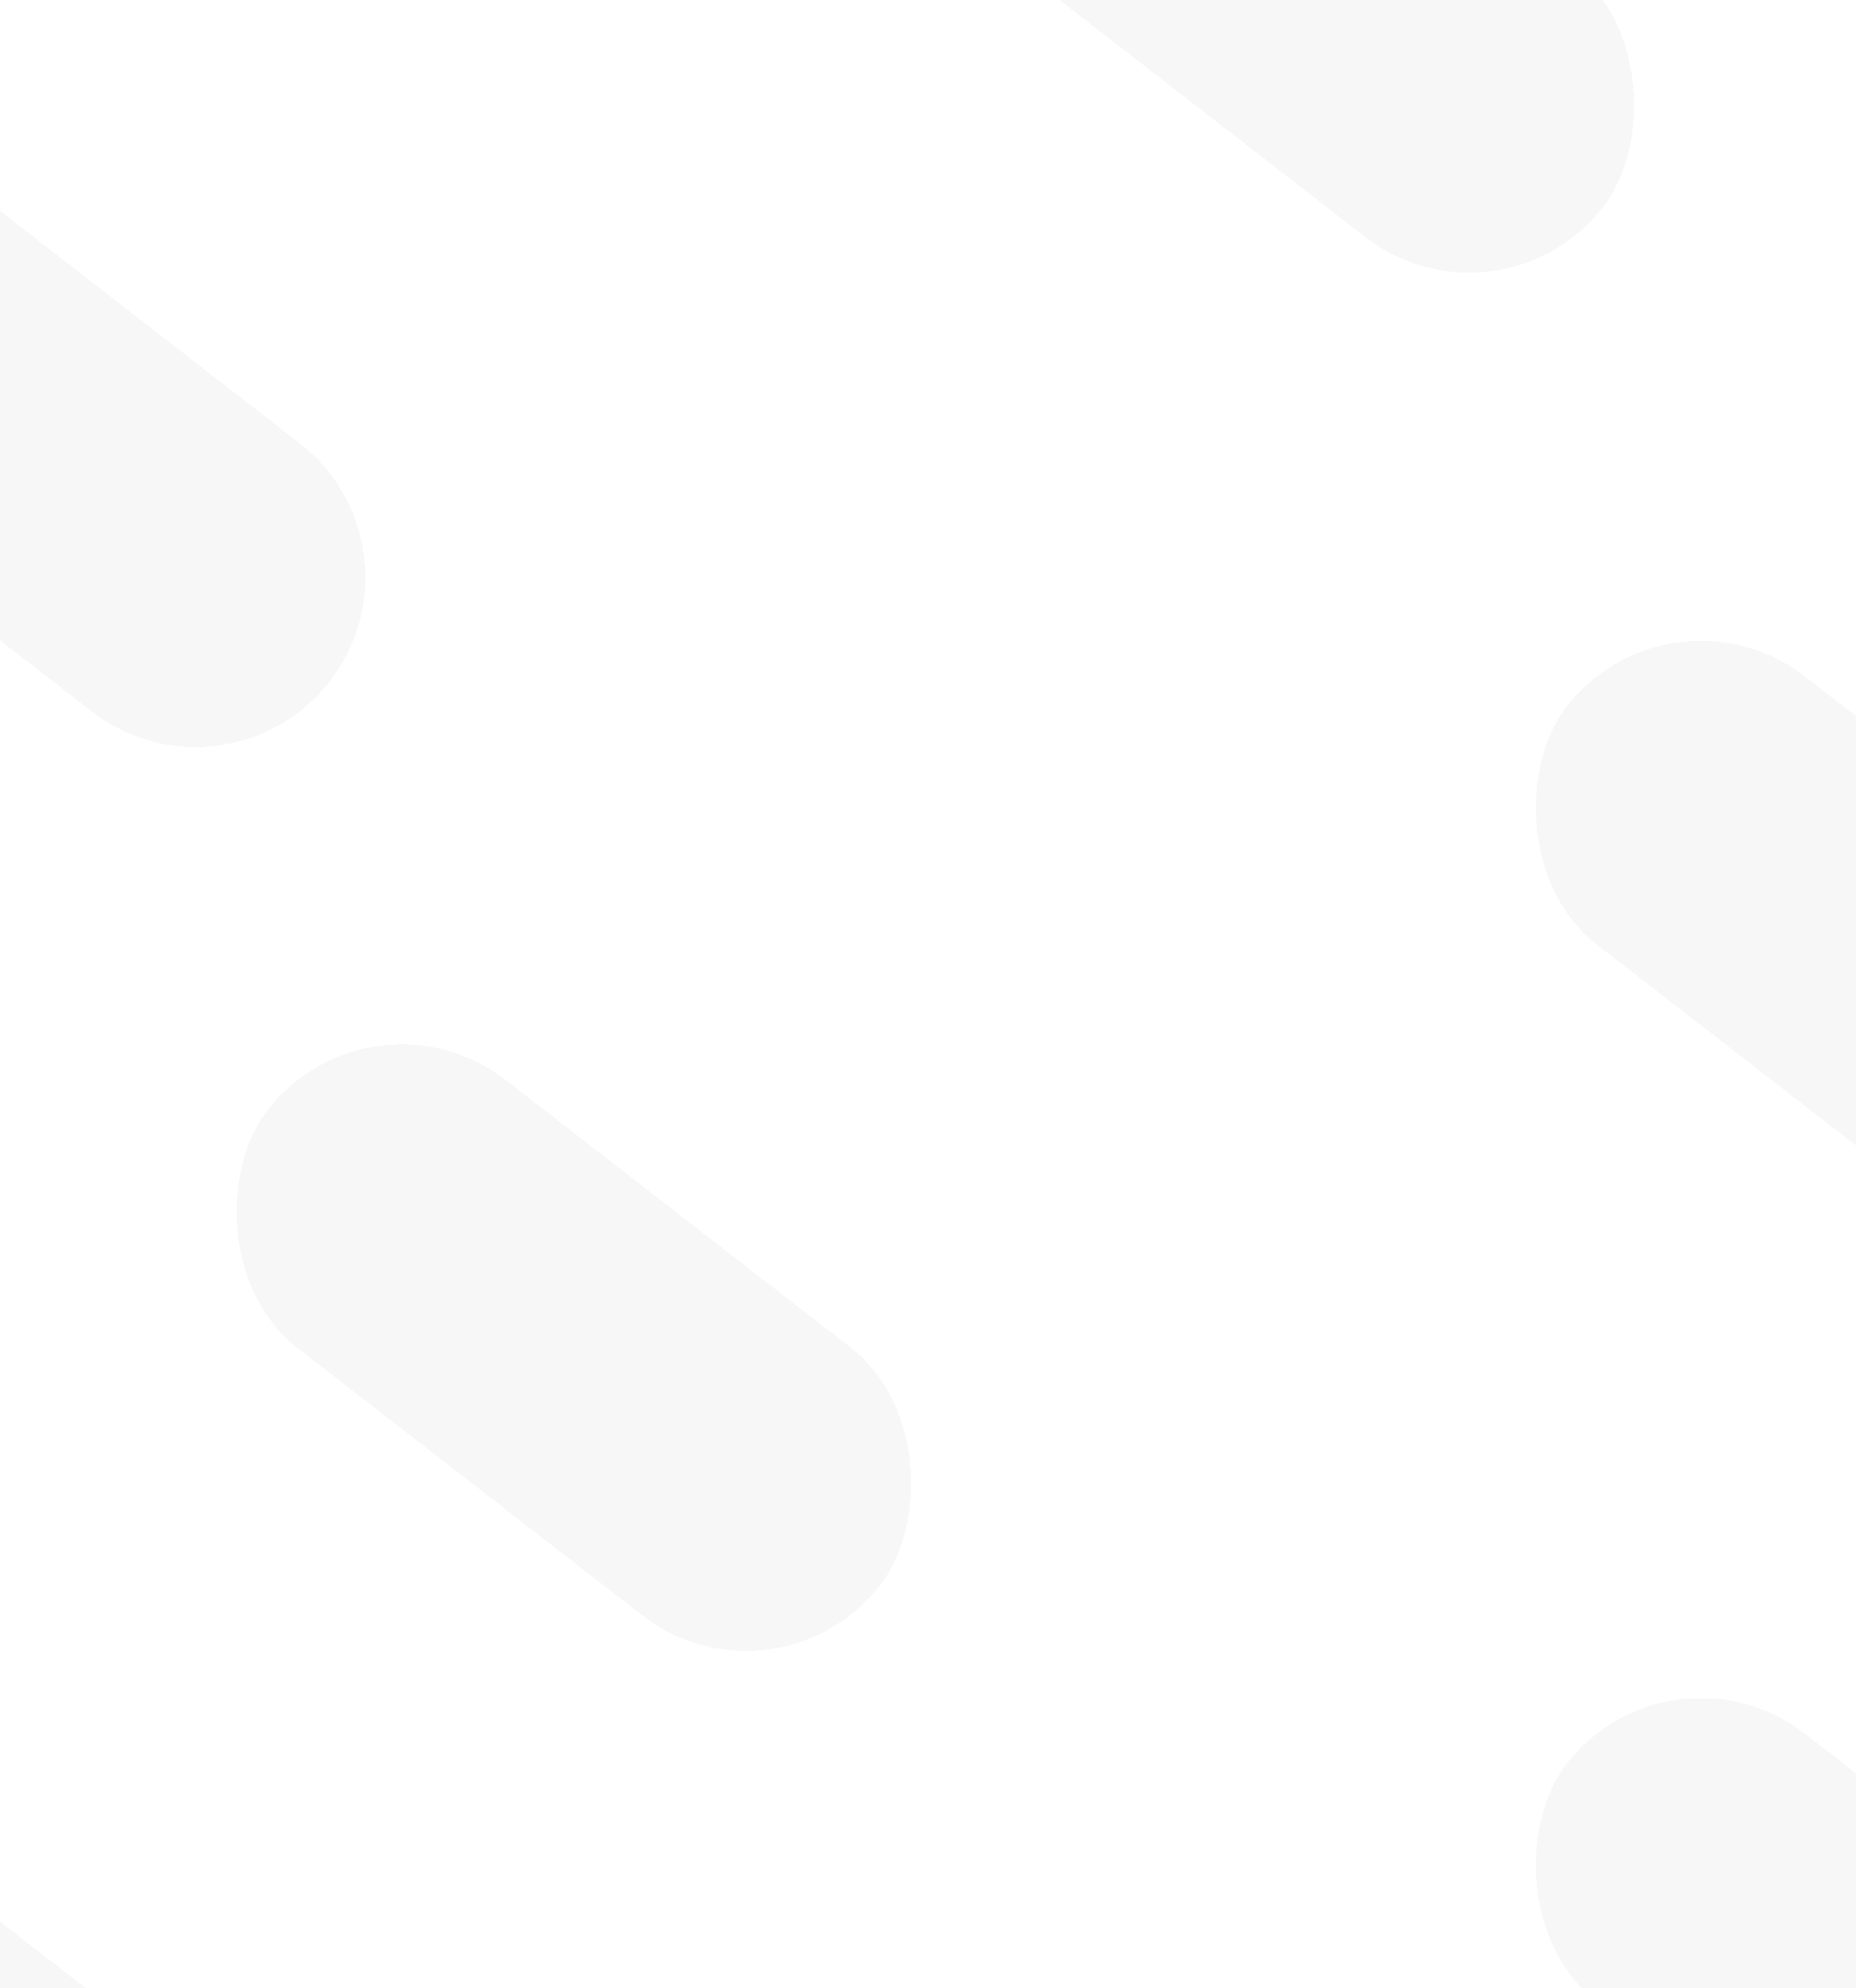 <svg width="1440" height="1542" viewBox="0 0 1440 1542" fill="none" xmlns="http://www.w3.org/2000/svg">
<g filter="url(#filter0_d_4_20)">
<path d="M-219.363 140.009C-174.829 82.567 -92.16 72.102 -34.718 116.637L232.5 323.806C289.942 368.34 300.407 451.009 255.872 508.452V508.452C211.338 565.894 128.669 576.358 71.226 531.824L-195.991 324.655C-253.433 280.121 -263.898 197.452 -219.363 140.009V140.009Z" fill="#D9D9D9" fill-opacity="0.2" shape-rendering="crispEdges"/>
</g>
<g filter="url(#filter1_d_4_20)">
<rect x="1296.27" y="424" width="601.331" height="263.212" rx="131.606" transform="rotate(37.786 1296.27 424)" fill="#D9D9D9" fill-opacity="0.2" shape-rendering="crispEdges"/>
</g>
<g filter="url(#filter2_d_4_20)">
<rect x="849.273" y="-332" width="601.331" height="263.212" rx="131.606" transform="rotate(37.786 849.273 -332)" fill="#D9D9D9" fill-opacity="0.2" shape-rendering="crispEdges"/>
</g>
<g filter="url(#filter3_d_4_20)">
<rect x="288.273" y="737" width="601.331" height="263.212" rx="131.606" transform="rotate(37.786 288.273 737)" fill="#D9D9D9" fill-opacity="0.2" shape-rendering="crispEdges"/>
</g>
<g filter="url(#filter4_d_4_20)">
<rect x="1296.27" y="1244" width="601.331" height="263.212" rx="131.606" transform="rotate(37.786 1296.27 1244)" fill="#D9D9D9" fill-opacity="0.2" shape-rendering="crispEdges"/>
</g>
<g filter="url(#filter5_d_4_20)">
<rect x="-232.727" y="1290" width="601.331" height="263.212" rx="131.606" transform="rotate(37.786 -232.727 1290)" fill="#D9D9D9" fill-opacity="0.2" shape-rendering="crispEdges"/>
</g>
<defs>
<filter id="filter0_d_4_20" x="-296.967" y="59.033" width="630.442" height="570.394" filterUnits="userSpaceOnUse" color-interpolation-filters="sRGB">
<feFlood flood-opacity="0" result="BackgroundImageFix"/>
<feColorMatrix in="SourceAlpha" type="matrix" values="0 0 0 0 0 0 0 0 0 0 0 0 0 0 0 0 0 0 127 0" result="hardAlpha"/>
<feOffset dy="20"/>
<feGaussianBlur stdDeviation="25"/>
<feComposite in2="hardAlpha" operator="out"/>
<feColorMatrix type="matrix" values="0 0 0 0 0 0 0 0 0 0 0 0 0 0 0 0 0 0 0.4 0"/>
<feBlend mode="normal" in2="BackgroundImageFix" result="effect1_dropShadow_4_20"/>
<feBlend mode="normal" in="SourceGraphic" in2="effect1_dropShadow_4_20" result="shape"/>
</filter>
<filter id="filter1_d_4_20" x="1138.03" y="447.033" width="630.442" height="570.394" filterUnits="userSpaceOnUse" color-interpolation-filters="sRGB">
<feFlood flood-opacity="0" result="BackgroundImageFix"/>
<feColorMatrix in="SourceAlpha" type="matrix" values="0 0 0 0 0 0 0 0 0 0 0 0 0 0 0 0 0 0 127 0" result="hardAlpha"/>
<feOffset dy="20"/>
<feGaussianBlur stdDeviation="25"/>
<feComposite in2="hardAlpha" operator="out"/>
<feColorMatrix type="matrix" values="0 0 0 0 0 0 0 0 0 0 0 0 0 0 0 0 0 0 0.4 0"/>
<feBlend mode="normal" in2="BackgroundImageFix" result="effect1_dropShadow_4_20"/>
<feBlend mode="normal" in="SourceGraphic" in2="effect1_dropShadow_4_20" result="shape"/>
</filter>
<filter id="filter2_d_4_20" x="691.033" y="-308.967" width="630.442" height="570.394" filterUnits="userSpaceOnUse" color-interpolation-filters="sRGB">
<feFlood flood-opacity="0" result="BackgroundImageFix"/>
<feColorMatrix in="SourceAlpha" type="matrix" values="0 0 0 0 0 0 0 0 0 0 0 0 0 0 0 0 0 0 127 0" result="hardAlpha"/>
<feOffset dy="20"/>
<feGaussianBlur stdDeviation="25"/>
<feComposite in2="hardAlpha" operator="out"/>
<feColorMatrix type="matrix" values="0 0 0 0 0 0 0 0 0 0 0 0 0 0 0 0 0 0 0.4 0"/>
<feBlend mode="normal" in2="BackgroundImageFix" result="effect1_dropShadow_4_20"/>
<feBlend mode="normal" in="SourceGraphic" in2="effect1_dropShadow_4_20" result="shape"/>
</filter>
<filter id="filter3_d_4_20" x="130.033" y="760.033" width="630.442" height="570.394" filterUnits="userSpaceOnUse" color-interpolation-filters="sRGB">
<feFlood flood-opacity="0" result="BackgroundImageFix"/>
<feColorMatrix in="SourceAlpha" type="matrix" values="0 0 0 0 0 0 0 0 0 0 0 0 0 0 0 0 0 0 127 0" result="hardAlpha"/>
<feOffset dy="20"/>
<feGaussianBlur stdDeviation="25"/>
<feComposite in2="hardAlpha" operator="out"/>
<feColorMatrix type="matrix" values="0 0 0 0 0 0 0 0 0 0 0 0 0 0 0 0 0 0 0.4 0"/>
<feBlend mode="normal" in2="BackgroundImageFix" result="effect1_dropShadow_4_20"/>
<feBlend mode="normal" in="SourceGraphic" in2="effect1_dropShadow_4_20" result="shape"/>
</filter>
<filter id="filter4_d_4_20" x="1138.03" y="1267.03" width="630.442" height="570.394" filterUnits="userSpaceOnUse" color-interpolation-filters="sRGB">
<feFlood flood-opacity="0" result="BackgroundImageFix"/>
<feColorMatrix in="SourceAlpha" type="matrix" values="0 0 0 0 0 0 0 0 0 0 0 0 0 0 0 0 0 0 127 0" result="hardAlpha"/>
<feOffset dy="20"/>
<feGaussianBlur stdDeviation="25"/>
<feComposite in2="hardAlpha" operator="out"/>
<feColorMatrix type="matrix" values="0 0 0 0 0 0 0 0 0 0 0 0 0 0 0 0 0 0 0.4 0"/>
<feBlend mode="normal" in2="BackgroundImageFix" result="effect1_dropShadow_4_20"/>
<feBlend mode="normal" in="SourceGraphic" in2="effect1_dropShadow_4_20" result="shape"/>
</filter>
<filter id="filter5_d_4_20" x="-390.967" y="1313.03" width="630.442" height="570.394" filterUnits="userSpaceOnUse" color-interpolation-filters="sRGB">
<feFlood flood-opacity="0" result="BackgroundImageFix"/>
<feColorMatrix in="SourceAlpha" type="matrix" values="0 0 0 0 0 0 0 0 0 0 0 0 0 0 0 0 0 0 127 0" result="hardAlpha"/>
<feOffset dy="20"/>
<feGaussianBlur stdDeviation="25"/>
<feComposite in2="hardAlpha" operator="out"/>
<feColorMatrix type="matrix" values="0 0 0 0 0 0 0 0 0 0 0 0 0 0 0 0 0 0 0.4 0"/>
<feBlend mode="normal" in2="BackgroundImageFix" result="effect1_dropShadow_4_20"/>
<feBlend mode="normal" in="SourceGraphic" in2="effect1_dropShadow_4_20" result="shape"/>
</filter>
</defs>
</svg>
